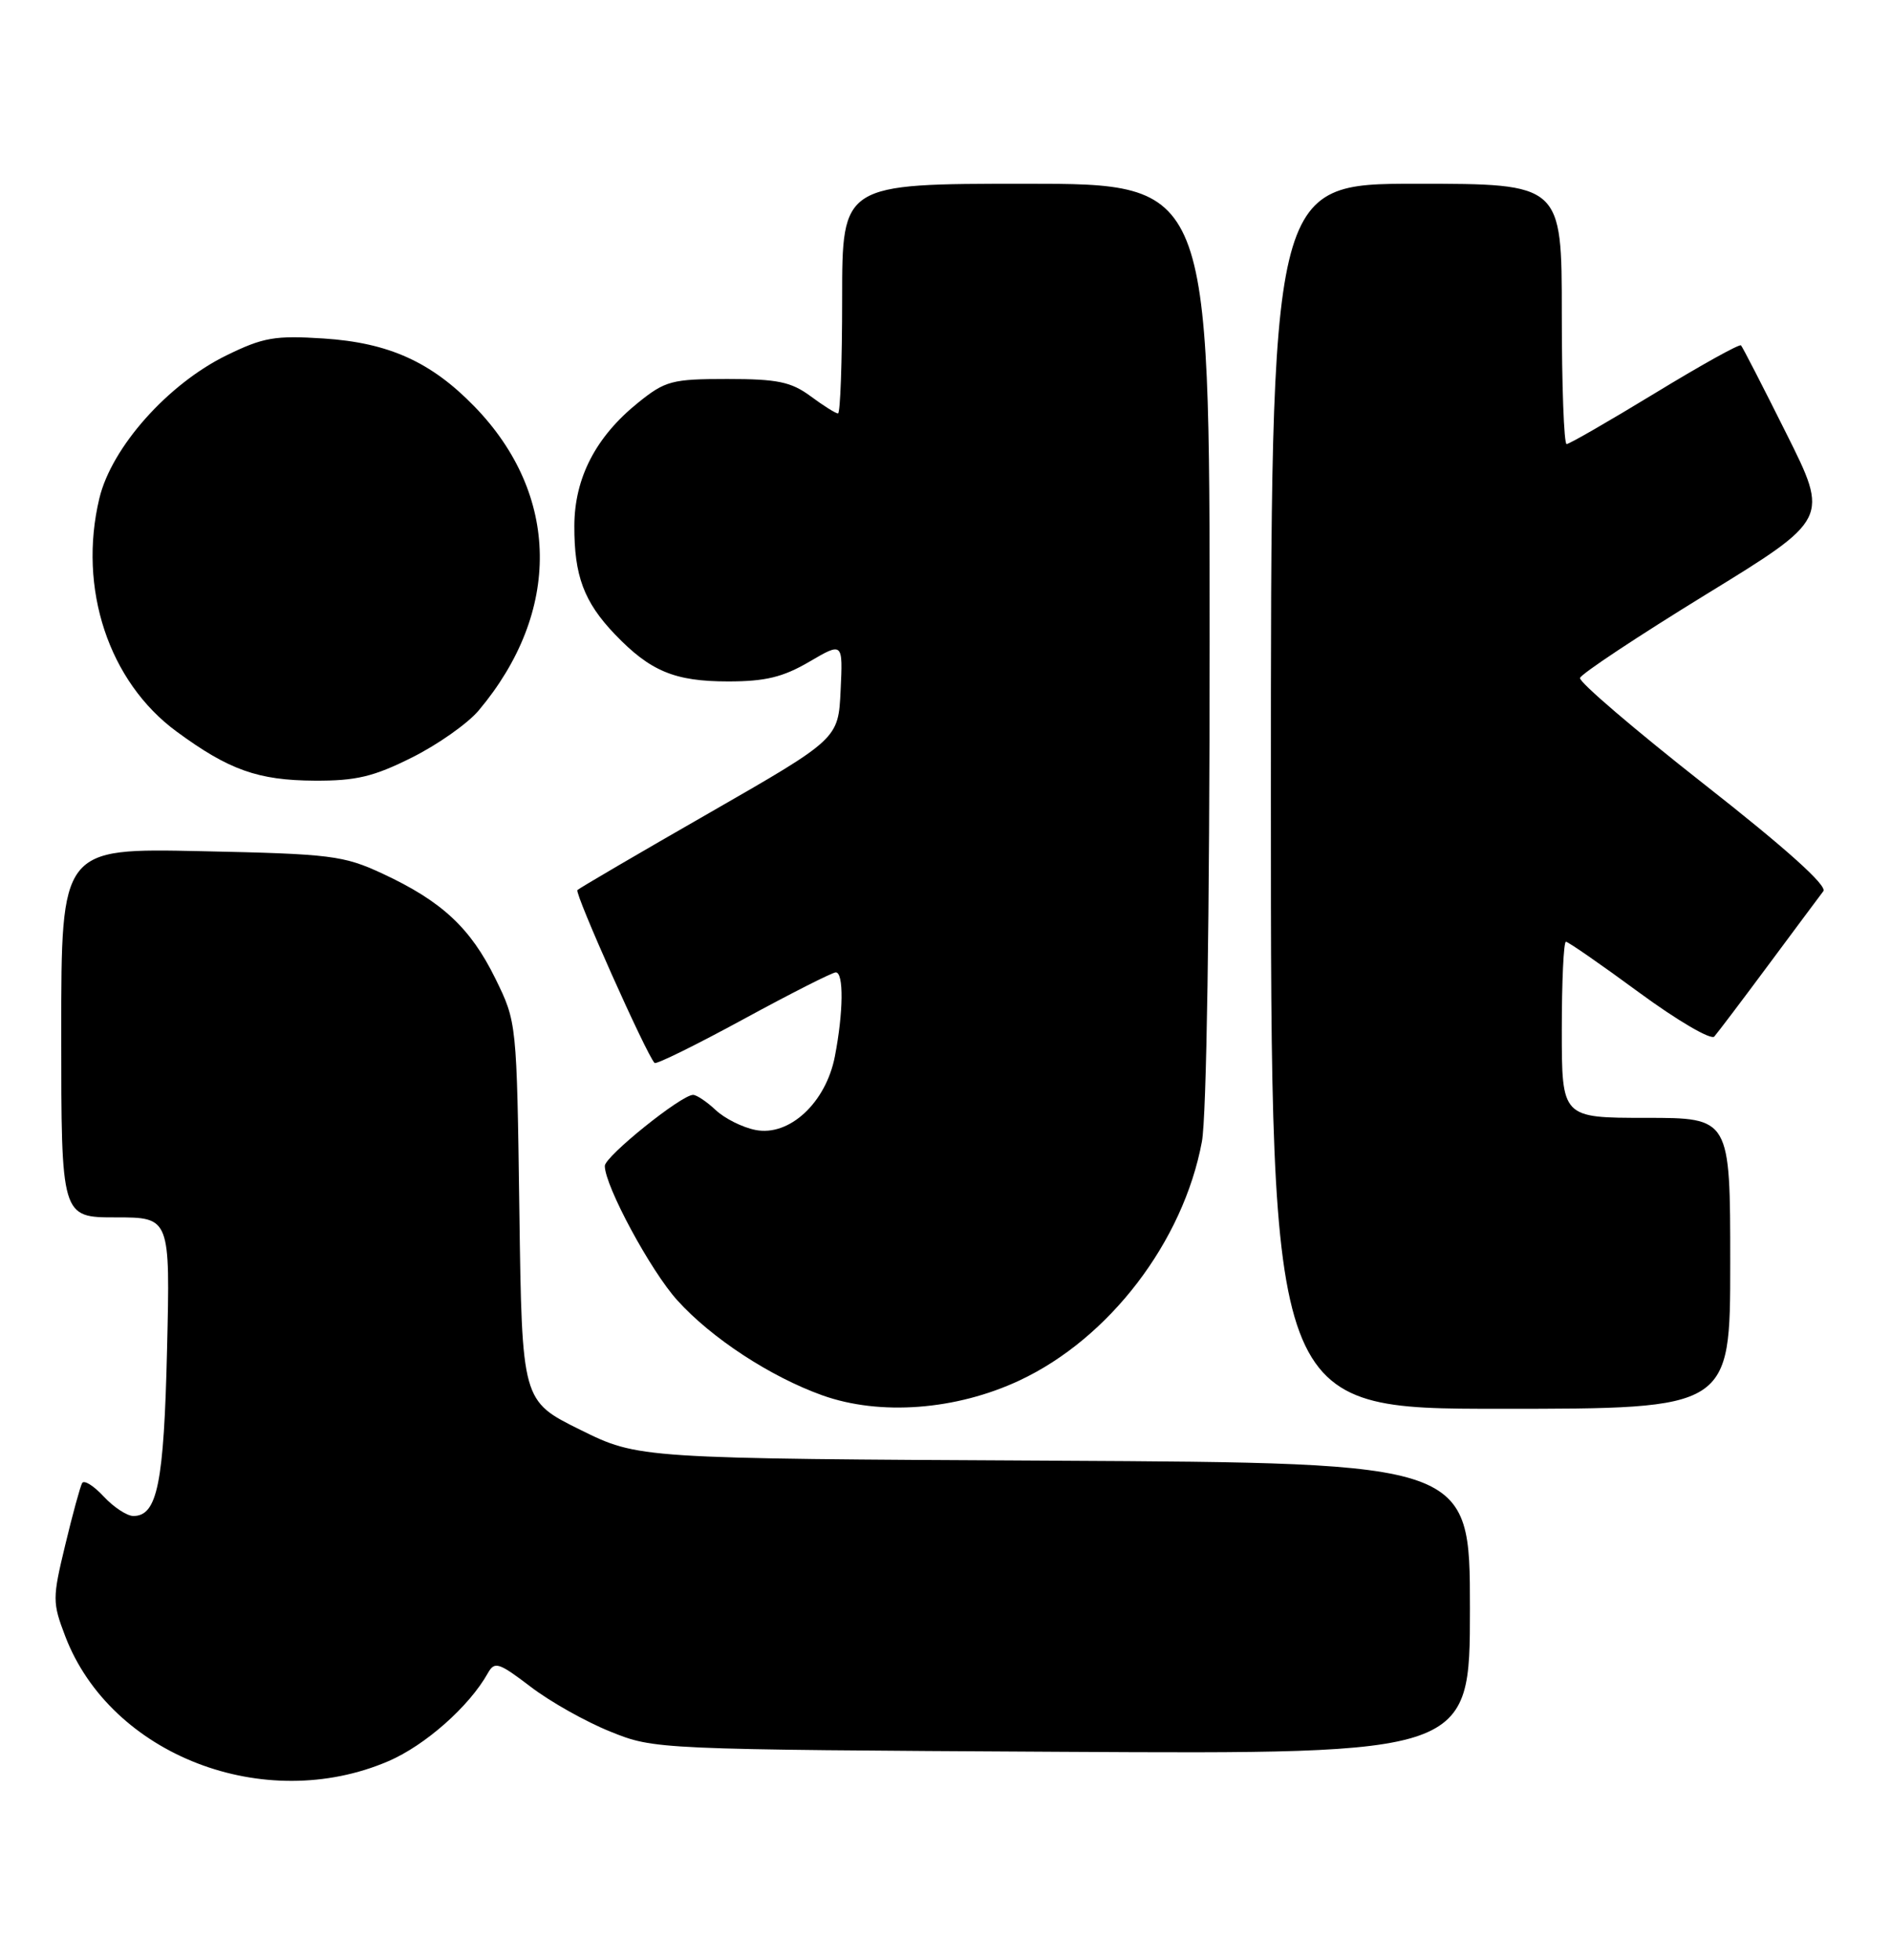 <?xml version="1.0" encoding="UTF-8" standalone="no"?>
<!DOCTYPE svg PUBLIC "-//W3C//DTD SVG 1.1//EN" "http://www.w3.org/Graphics/SVG/1.1/DTD/svg11.dtd" >
<svg xmlns="http://www.w3.org/2000/svg" xmlns:xlink="http://www.w3.org/1999/xlink" version="1.1" viewBox="0 0 247 256">
 <g >
 <path fill="currentColor"
d=" M 50.74 230.02 C 55.55 227.95 61.30 222.86 63.72 218.53 C 64.61 216.95 65.13 217.12 69.32 220.31 C 71.85 222.25 76.53 224.88 79.72 226.16 C 85.49 228.49 85.61 228.50 138.75 228.80 C 192.00 229.10 192.00 229.10 192.00 210.08 C 192.00 191.07 192.00 191.07 137.70 190.78 C 83.39 190.50 83.39 190.50 75.79 186.74 C 68.18 182.98 68.18 182.98 67.84 158.24 C 67.50 133.50 67.50 133.50 64.70 127.80 C 61.46 121.20 57.71 117.71 50.00 114.12 C 44.86 111.73 43.30 111.53 26.25 111.17 C 8.00 110.78 8.00 110.78 8.00 134.89 C 8.00 159.00 8.00 159.00 15.11 159.00 C 22.23 159.00 22.23 159.00 21.82 176.25 C 21.41 193.75 20.55 198.00 17.42 198.00 C 16.59 198.00 14.84 196.85 13.54 195.45 C 12.24 194.05 10.98 193.26 10.73 193.70 C 10.48 194.14 9.48 197.78 8.52 201.79 C 6.84 208.75 6.84 209.30 8.52 213.70 C 14.46 229.24 34.52 236.99 50.74 230.02 Z  M 133.16 180.30 C 144.90 174.81 154.56 162.17 156.99 149.11 C 157.60 145.89 158.00 119.74 158.00 83.86 C 158.00 24.00 158.00 24.00 134.00 24.00 C 110.00 24.00 110.00 24.00 110.00 39.00 C 110.00 47.25 109.76 54.00 109.46 54.00 C 109.16 54.00 107.55 52.99 105.88 51.75 C 103.33 49.87 101.55 49.50 95.01 49.50 C 87.76 49.50 86.90 49.73 83.34 52.60 C 77.82 57.05 75.04 62.42 75.02 68.68 C 75.00 75.20 76.27 78.61 80.31 82.84 C 84.94 87.67 88.12 89.00 95.11 89.00 C 99.98 89.00 102.27 88.44 105.71 86.43 C 110.10 83.86 110.10 83.86 109.80 90.18 C 109.50 96.50 109.50 96.50 92.69 106.15 C 83.44 111.45 75.67 116.00 75.42 116.25 C 75.02 116.65 84.46 137.79 85.50 138.83 C 85.72 139.05 90.94 136.47 97.12 133.11 C 103.29 129.75 108.72 127.00 109.17 127.00 C 110.22 127.00 110.17 132.19 109.05 137.97 C 107.88 144.03 103.09 148.47 98.67 147.58 C 96.98 147.25 94.65 146.08 93.48 144.98 C 92.32 143.89 90.99 143.00 90.53 143.00 C 88.99 143.00 79.00 151.04 79.00 152.28 C 79.00 154.88 84.99 165.99 88.46 169.82 C 92.92 174.77 100.63 179.81 107.41 182.24 C 114.94 184.93 124.87 184.18 133.16 180.30 Z  M 226.00 165.00 C 226.00 146.00 226.00 146.00 215.00 146.00 C 204.00 146.00 204.00 146.00 204.00 134.50 C 204.00 128.18 204.24 123.00 204.54 123.00 C 204.83 123.00 209.14 125.98 214.10 129.63 C 219.07 133.28 223.49 135.87 223.92 135.38 C 224.34 134.90 227.54 130.68 231.01 126.00 C 234.48 121.33 237.70 117.00 238.16 116.40 C 238.71 115.68 233.27 110.80 222.56 102.40 C 213.52 95.30 206.23 89.07 206.38 88.55 C 206.52 88.02 213.90 83.13 222.77 77.68 C 238.91 67.78 238.91 67.78 233.34 56.64 C 230.28 50.51 227.61 45.32 227.41 45.11 C 227.21 44.89 222.15 47.71 216.16 51.36 C 210.16 55.01 204.98 58.00 204.63 58.00 C 204.28 58.00 204.00 50.35 204.00 41.00 C 204.00 24.00 204.00 24.00 185.00 24.00 C 166.00 24.00 166.00 24.00 166.00 104.00 C 166.00 184.00 166.00 184.00 196.00 184.00 C 226.00 184.00 226.00 184.00 226.00 165.00 Z  M 53.80 98.94 C 57.17 97.26 61.09 94.50 62.52 92.80 C 73.36 79.91 73.16 64.62 61.98 53.10 C 56.31 47.26 50.79 44.77 42.28 44.21 C 35.92 43.80 34.39 44.06 29.59 46.41 C 21.92 50.16 14.58 58.42 12.98 65.08 C 10.16 76.84 14.20 89.04 23.07 95.55 C 29.90 100.57 33.70 101.92 41.09 101.96 C 46.49 101.99 48.79 101.45 53.80 98.94 Z "/>
</g>
</svg>